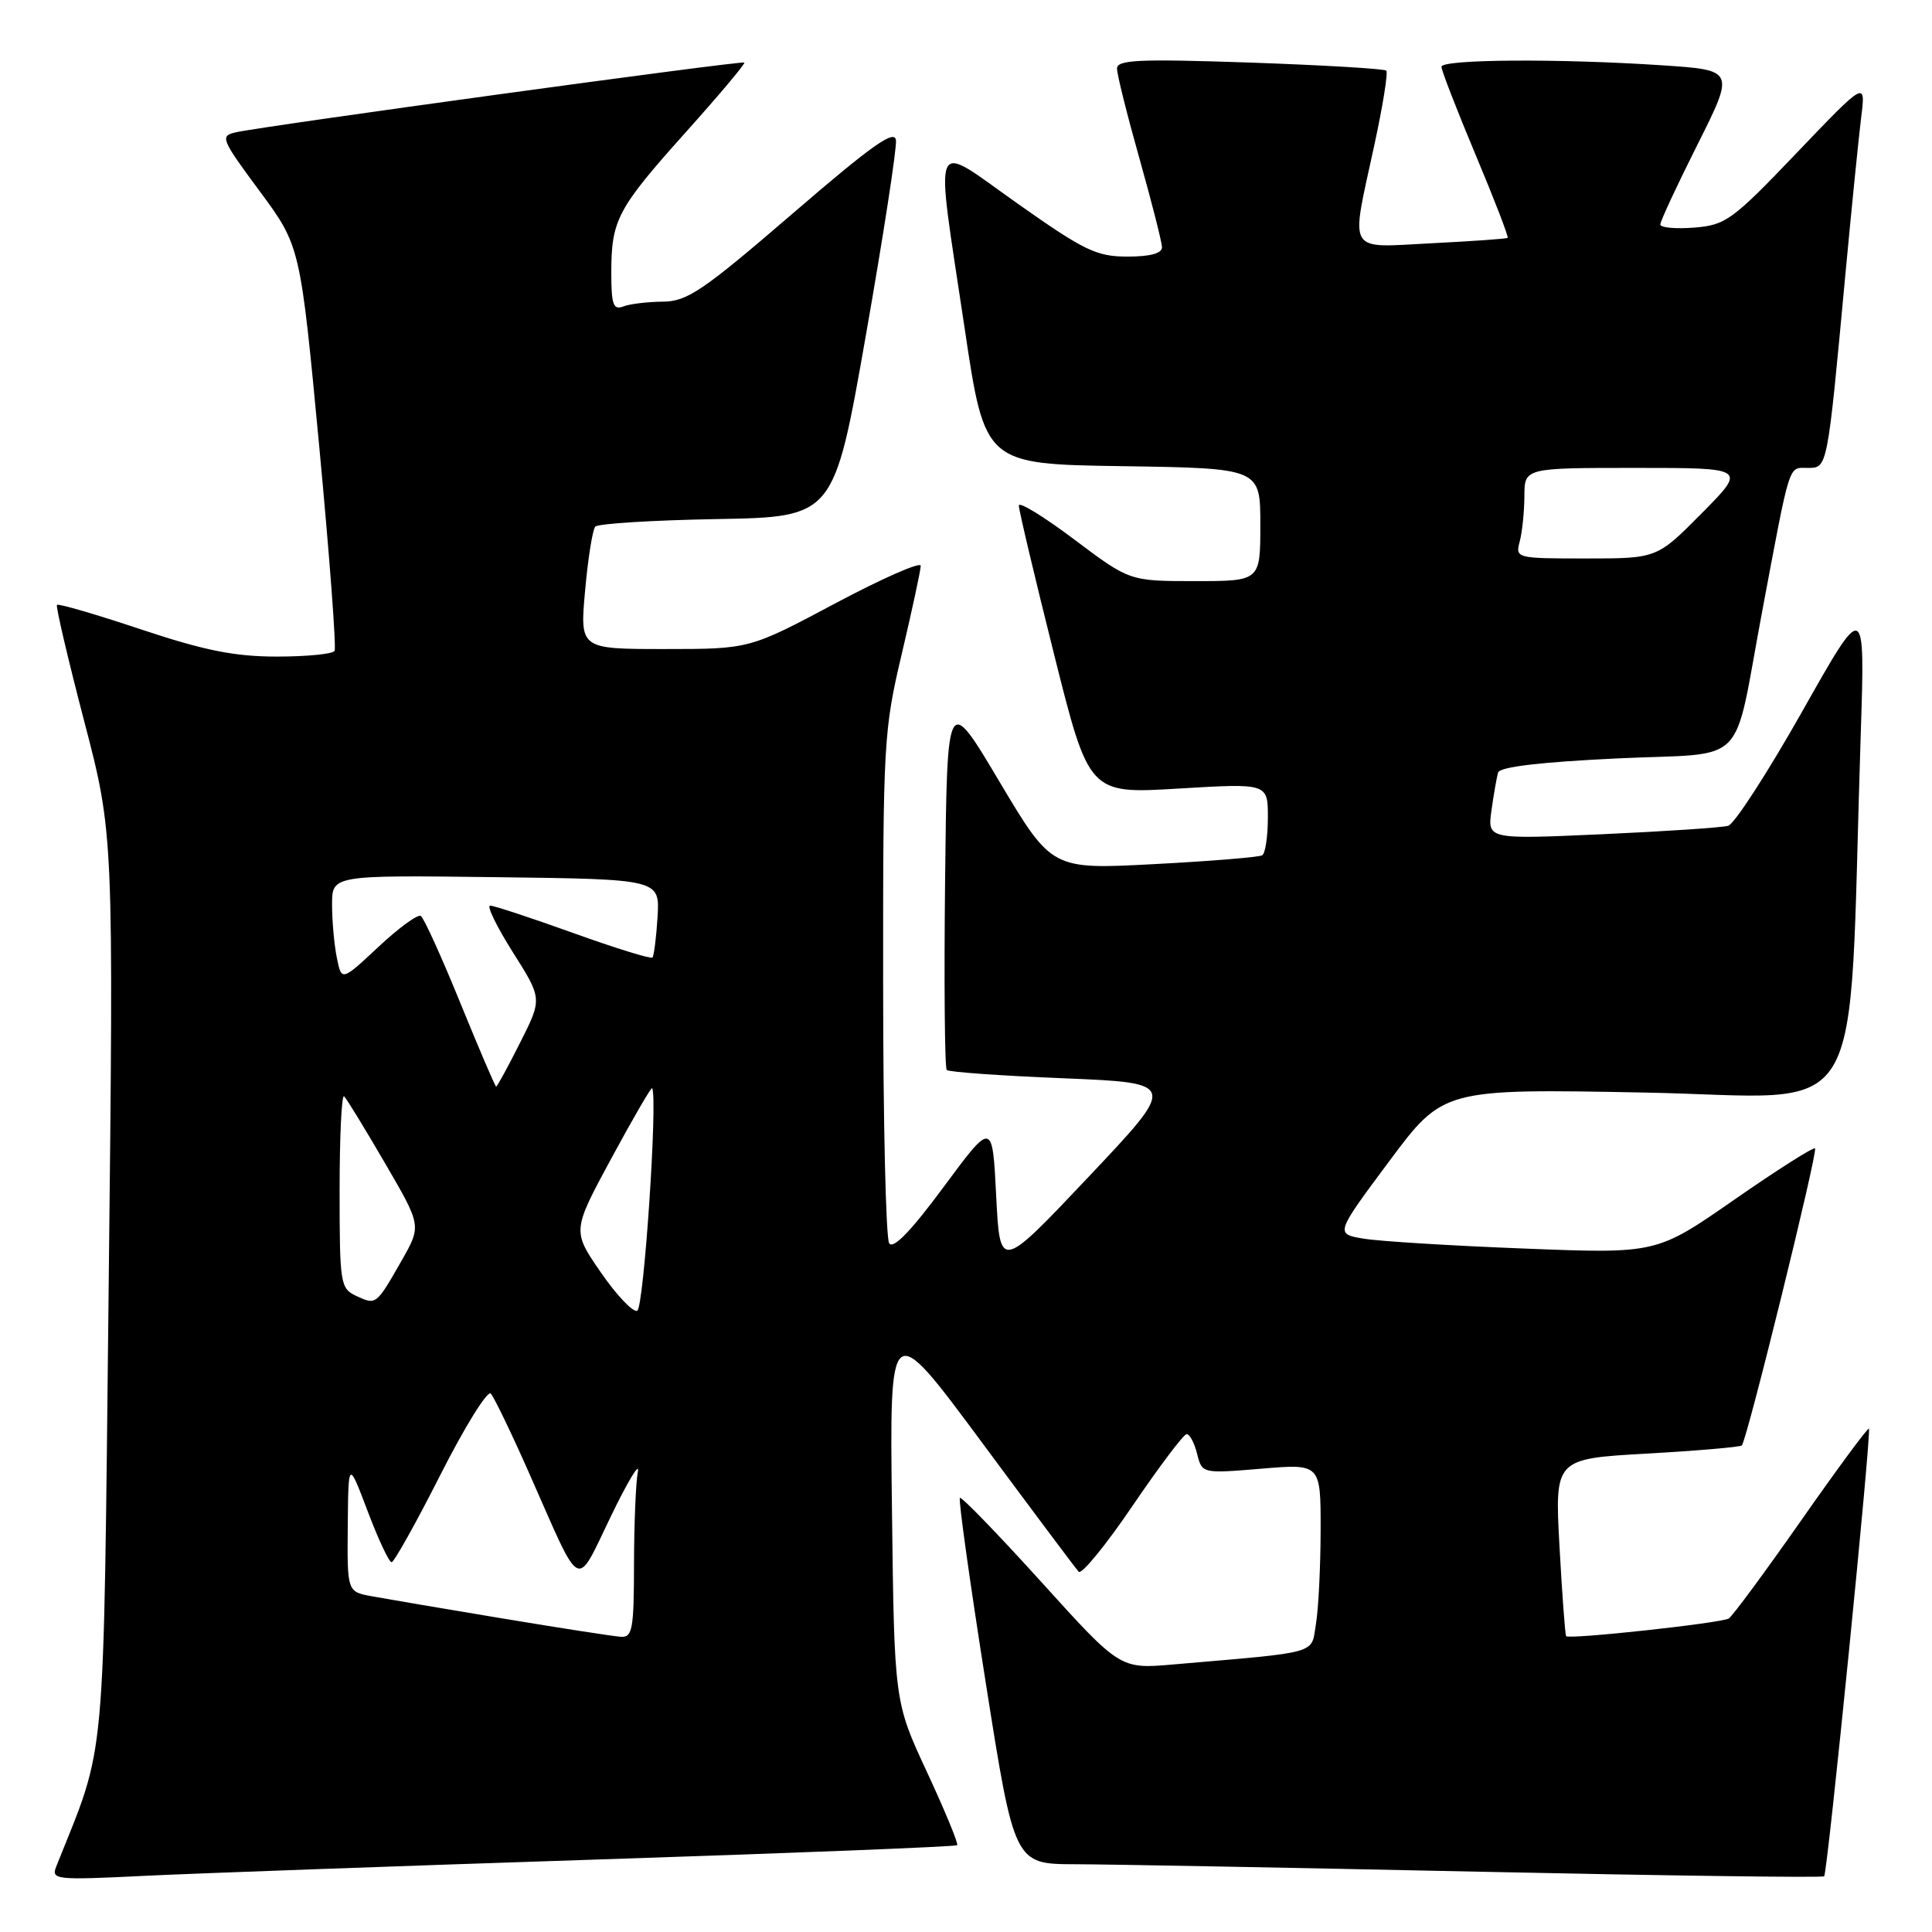 <?xml version="1.0" encoding="UTF-8" standalone="no"?>
<!DOCTYPE svg PUBLIC "-//W3C//DTD SVG 1.1//EN" "http://www.w3.org/Graphics/SVG/1.1/DTD/svg11.dtd" >
<svg xmlns="http://www.w3.org/2000/svg" xmlns:xlink="http://www.w3.org/1999/xlink" version="1.1" viewBox="0 0 256 256">
 <g >
 <path fill="currentColor"
d=" M 78.99 246.40 C 105.11 245.55 126.64 244.69 126.83 244.50 C 127.02 244.31 125.22 239.96 122.84 234.83 C 118.50 225.50 118.50 225.50 118.19 200.05 C 117.87 174.61 117.87 174.61 130.05 191.05 C 136.75 200.10 142.54 207.84 142.93 208.26 C 143.31 208.68 146.52 204.76 150.06 199.54 C 153.60 194.33 156.83 190.05 157.23 190.03 C 157.63 190.01 158.26 191.18 158.62 192.63 C 159.28 195.26 159.28 195.26 167.14 194.61 C 175.00 193.95 175.00 193.95 174.99 202.73 C 174.98 207.55 174.71 213.15 174.37 215.17 C 173.70 219.25 175.11 218.85 155.46 220.55 C 148.42 221.16 148.42 221.16 137.99 209.63 C 132.25 203.29 127.39 198.27 127.19 198.48 C 126.98 198.68 128.52 209.69 130.61 222.93 C 134.41 247.00 134.41 247.00 142.46 247.02 C 146.88 247.03 170.94 247.48 195.93 248.01 C 220.91 248.54 241.51 248.82 241.71 248.62 C 242.16 248.17 248.01 189.68 247.64 189.31 C 247.49 189.15 243.45 194.63 238.66 201.47 C 233.87 208.31 229.56 214.15 229.07 214.46 C 228.08 215.07 207.90 217.26 207.52 216.80 C 207.39 216.63 206.99 211.28 206.64 204.90 C 206.01 193.30 206.01 193.30 218.21 192.61 C 224.92 192.23 230.59 191.74 230.80 191.53 C 231.47 190.86 240.91 152.57 240.50 152.17 C 240.30 151.96 235.48 155.02 229.81 158.96 C 219.50 166.13 219.50 166.13 202.00 165.44 C 192.38 165.07 182.79 164.48 180.70 164.13 C 176.91 163.50 176.91 163.50 184.07 153.88 C 191.24 144.26 191.24 144.26 218.00 144.77 C 247.99 145.35 244.83 150.58 246.55 97.50 C 247.14 79.50 247.14 79.50 238.82 94.24 C 234.24 102.35 229.82 109.18 229.00 109.42 C 228.18 109.66 220.66 110.16 212.29 110.54 C 197.09 111.22 197.09 111.22 197.63 107.36 C 197.93 105.24 198.32 102.99 198.51 102.36 C 198.74 101.61 204.19 100.97 214.38 100.49 C 231.91 99.67 229.53 102.09 233.50 81.00 C 237.26 60.99 236.94 62.00 239.48 62.00 C 242.17 62.00 242.10 62.38 244.51 36.50 C 245.33 27.70 246.28 18.29 246.61 15.59 C 247.23 10.68 247.23 10.68 238.09 20.24 C 229.53 29.20 228.67 29.82 224.48 30.16 C 222.01 30.35 220.00 30.17 220.00 29.74 C 220.00 29.31 222.22 24.54 224.94 19.13 C 229.87 9.29 229.87 9.29 220.19 8.65 C 206.45 7.74 191.00 7.85 191.00 8.85 C 191.00 9.32 193.03 14.56 195.52 20.50 C 198.01 26.43 199.92 31.39 199.77 31.52 C 199.62 31.64 195.11 31.96 189.75 32.23 C 178.32 32.81 178.94 33.85 182.07 19.39 C 183.22 14.12 183.94 9.61 183.69 9.36 C 183.44 9.11 175.31 8.63 165.62 8.29 C 150.86 7.79 148.00 7.92 148.01 9.09 C 148.01 9.87 149.35 15.22 150.98 21.00 C 152.61 26.78 153.95 32.06 153.97 32.75 C 153.99 33.57 152.43 34.00 149.40 34.00 C 145.31 34.00 143.68 33.22 134.90 27.02 C 123.16 18.75 123.88 17.08 127.82 43.50 C 130.50 61.50 130.50 61.50 148.75 61.77 C 167.00 62.05 167.00 62.05 167.00 69.52 C 167.00 77.00 167.00 77.00 158.34 77.00 C 149.68 77.00 149.68 77.00 142.34 71.48 C 138.30 68.44 135.00 66.42 135.00 66.99 C 135.00 67.57 137.09 76.40 139.65 86.62 C 144.30 105.20 144.30 105.20 156.15 104.49 C 168.00 103.78 168.00 103.78 168.00 108.33 C 168.00 110.83 167.66 113.09 167.25 113.33 C 166.84 113.58 160.40 114.11 152.93 114.50 C 139.37 115.22 139.37 115.22 132.43 103.57 C 125.50 91.91 125.50 91.91 125.23 116.61 C 125.08 130.19 125.18 141.52 125.45 141.78 C 125.72 142.05 132.70 142.55 140.97 142.88 C 156.00 143.50 156.00 143.50 144.25 155.93 C 132.50 168.37 132.50 168.37 132.00 158.46 C 131.50 148.55 131.50 148.55 125.05 157.26 C 120.71 163.13 118.35 165.57 117.82 164.74 C 117.38 164.06 117.02 148.58 117.02 130.34 C 117.00 98.43 117.09 96.78 119.50 86.60 C 120.87 80.78 122.00 75.54 122.00 74.97 C 122.00 74.39 116.90 76.64 110.66 79.96 C 99.31 86.00 99.31 86.00 88.07 86.00 C 76.83 86.00 76.83 86.00 77.53 78.25 C 77.91 73.99 78.52 70.17 78.88 69.78 C 79.25 69.38 86.51 68.93 95.02 68.78 C 110.50 68.50 110.50 68.50 114.72 44.50 C 117.04 31.30 118.84 19.64 118.72 18.59 C 118.55 17.10 115.55 19.23 105.00 28.32 C 93.13 38.54 91.06 39.95 87.83 39.97 C 85.81 39.99 83.45 40.27 82.58 40.61 C 81.27 41.11 81.00 40.36 81.00 36.17 C 81.00 29.14 81.77 27.68 90.86 17.53 C 95.28 12.60 98.78 8.44 98.63 8.29 C 98.33 8.00 34.96 16.69 31.26 17.53 C 29.12 18.01 29.27 18.39 34.40 25.32 C 39.79 32.61 39.79 32.61 42.29 59.05 C 43.66 73.60 44.58 85.84 44.33 86.25 C 44.09 86.66 40.65 87.00 36.69 87.00 C 31.10 87.00 27.10 86.20 18.69 83.40 C 12.74 81.41 7.73 79.95 7.55 80.15 C 7.37 80.34 8.99 87.25 11.14 95.50 C 15.06 110.50 15.06 110.50 14.40 170.50 C 13.67 235.85 14.16 230.50 7.45 247.33 C 6.76 249.07 7.37 249.14 19.11 248.56 C 25.92 248.23 52.87 247.26 78.99 246.40 Z  M 66.50 214.44 C 58.80 213.16 51.04 211.84 49.25 211.51 C 46.00 210.91 46.00 210.91 46.08 202.20 C 46.16 193.50 46.16 193.50 48.72 200.25 C 50.12 203.96 51.55 207.00 51.89 207.00 C 52.22 206.99 55.14 201.78 58.36 195.41 C 61.59 189.04 64.59 184.20 65.03 184.66 C 65.47 185.12 67.86 190.08 70.33 195.69 C 77.15 211.13 76.23 210.67 80.92 200.97 C 83.17 196.31 84.79 193.62 84.52 195.00 C 84.25 196.38 84.02 201.89 84.01 207.25 C 84.00 215.91 83.80 216.99 82.25 216.88 C 81.29 216.82 74.20 215.72 66.50 214.44 Z  M 79.59 168.57 C 75.82 163.09 75.82 163.09 81.01 153.48 C 83.87 148.20 86.30 144.01 86.41 144.19 C 87.18 145.39 85.31 173.40 84.43 173.69 C 83.84 173.89 81.67 171.58 79.59 168.57 Z  M 47.25 171.74 C 45.09 170.73 45.00 170.20 45.00 157.68 C 45.00 150.52 45.27 144.94 45.60 145.27 C 45.94 145.60 48.38 149.60 51.03 154.15 C 55.84 162.41 55.84 162.41 53.26 166.96 C 49.85 172.94 49.85 172.94 47.25 171.74 Z  M 61.00 132.91 C 58.52 126.82 56.17 121.63 55.76 121.37 C 55.36 121.11 52.83 122.95 50.14 125.47 C 45.26 130.03 45.26 130.03 44.63 126.89 C 44.28 125.16 44.00 122.00 44.00 119.86 C 44.00 115.96 44.00 115.96 65.72 116.23 C 87.43 116.50 87.43 116.50 87.13 121.50 C 86.96 124.25 86.65 126.67 86.45 126.88 C 86.24 127.09 81.52 125.63 75.96 123.63 C 70.40 121.63 65.45 120.00 64.95 120.00 C 64.46 120.00 65.81 122.78 67.95 126.17 C 71.86 132.34 71.86 132.34 68.91 138.17 C 67.30 141.38 65.87 143.99 65.74 143.98 C 65.61 143.97 63.48 138.99 61.00 132.91 Z  M 201.37 71.75 C 201.70 70.51 201.98 67.81 201.99 65.75 C 202.00 62.00 202.00 62.00 216.72 62.00 C 231.44 62.00 231.44 62.00 225.50 68.00 C 219.56 74.00 219.56 74.00 210.16 74.00 C 200.91 74.00 200.78 73.97 201.37 71.75 Z "/>
</g>
</svg>